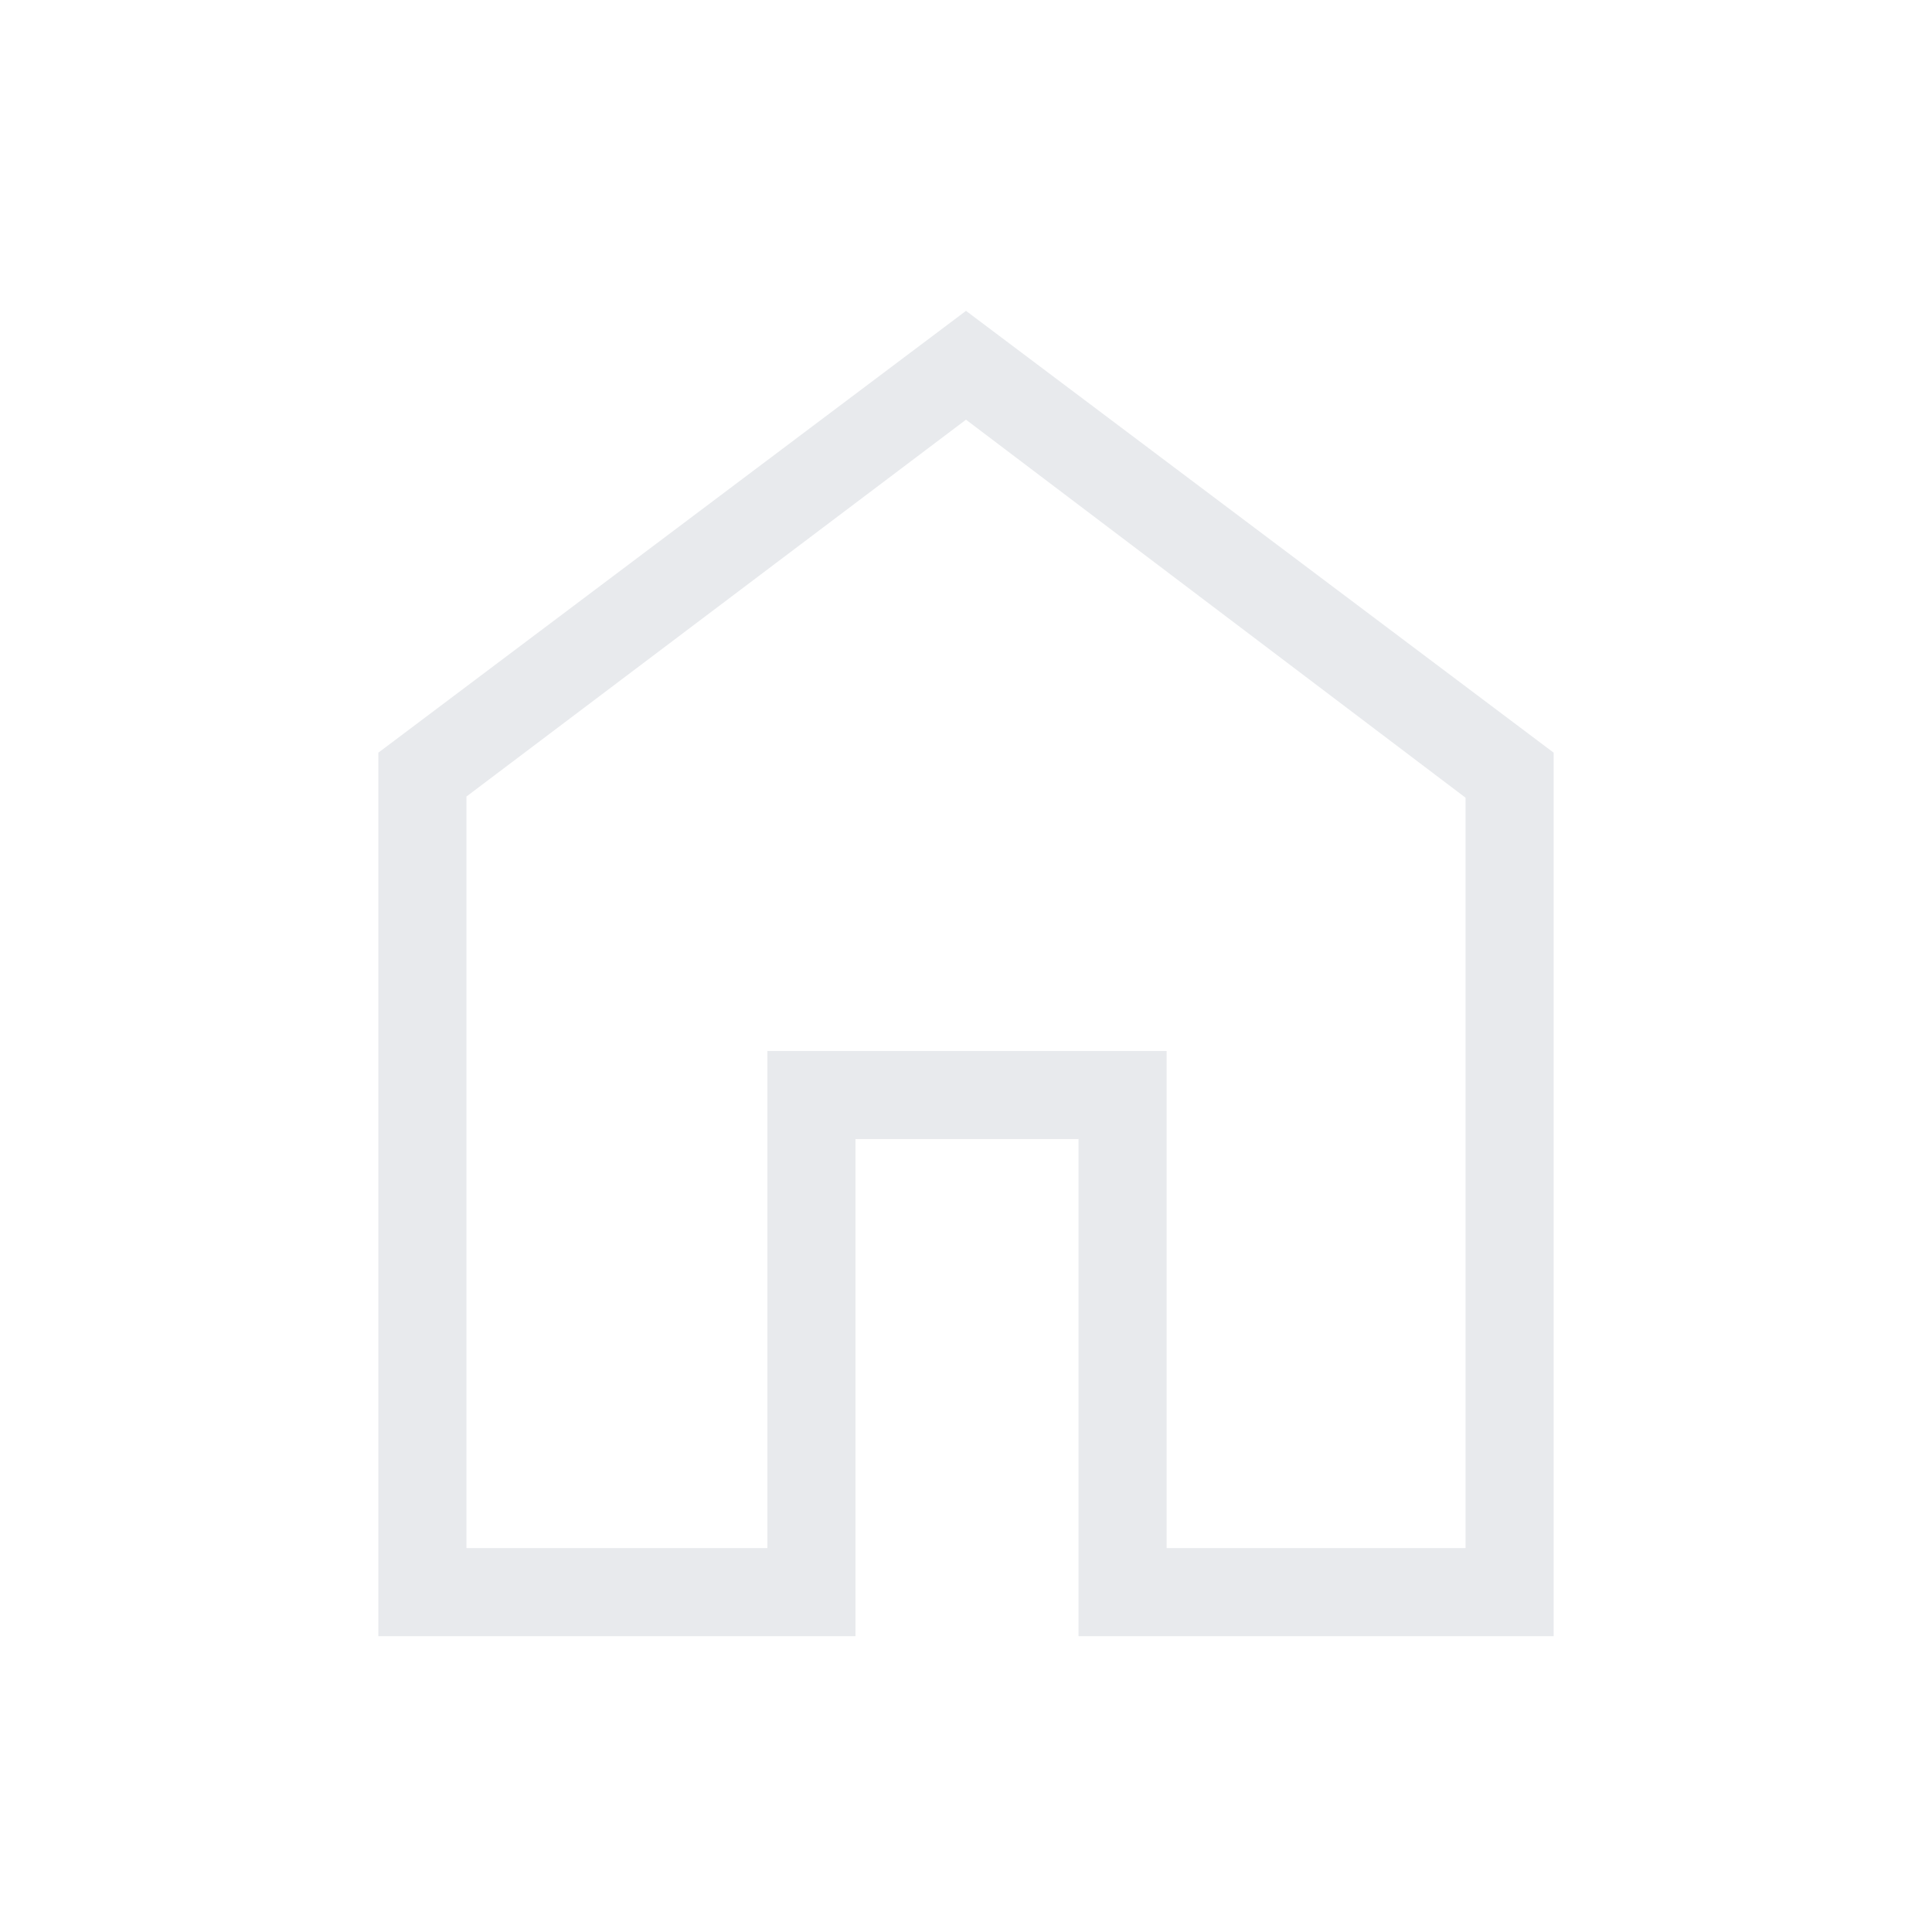 <svg xmlns="http://www.w3.org/2000/svg" height="48px" viewBox="0 -960 960 960" width="48px" fill="#e8eaed"><path d="M231.77-190.77h149.54v-247h198.38v247h148.54v-372.85L480-751.46 231.77-564.21v373.44ZM188-147v-439l292-219.54L772-586v439H535.92v-247H425.08v247H188Zm292-324.23Z"/></svg>
